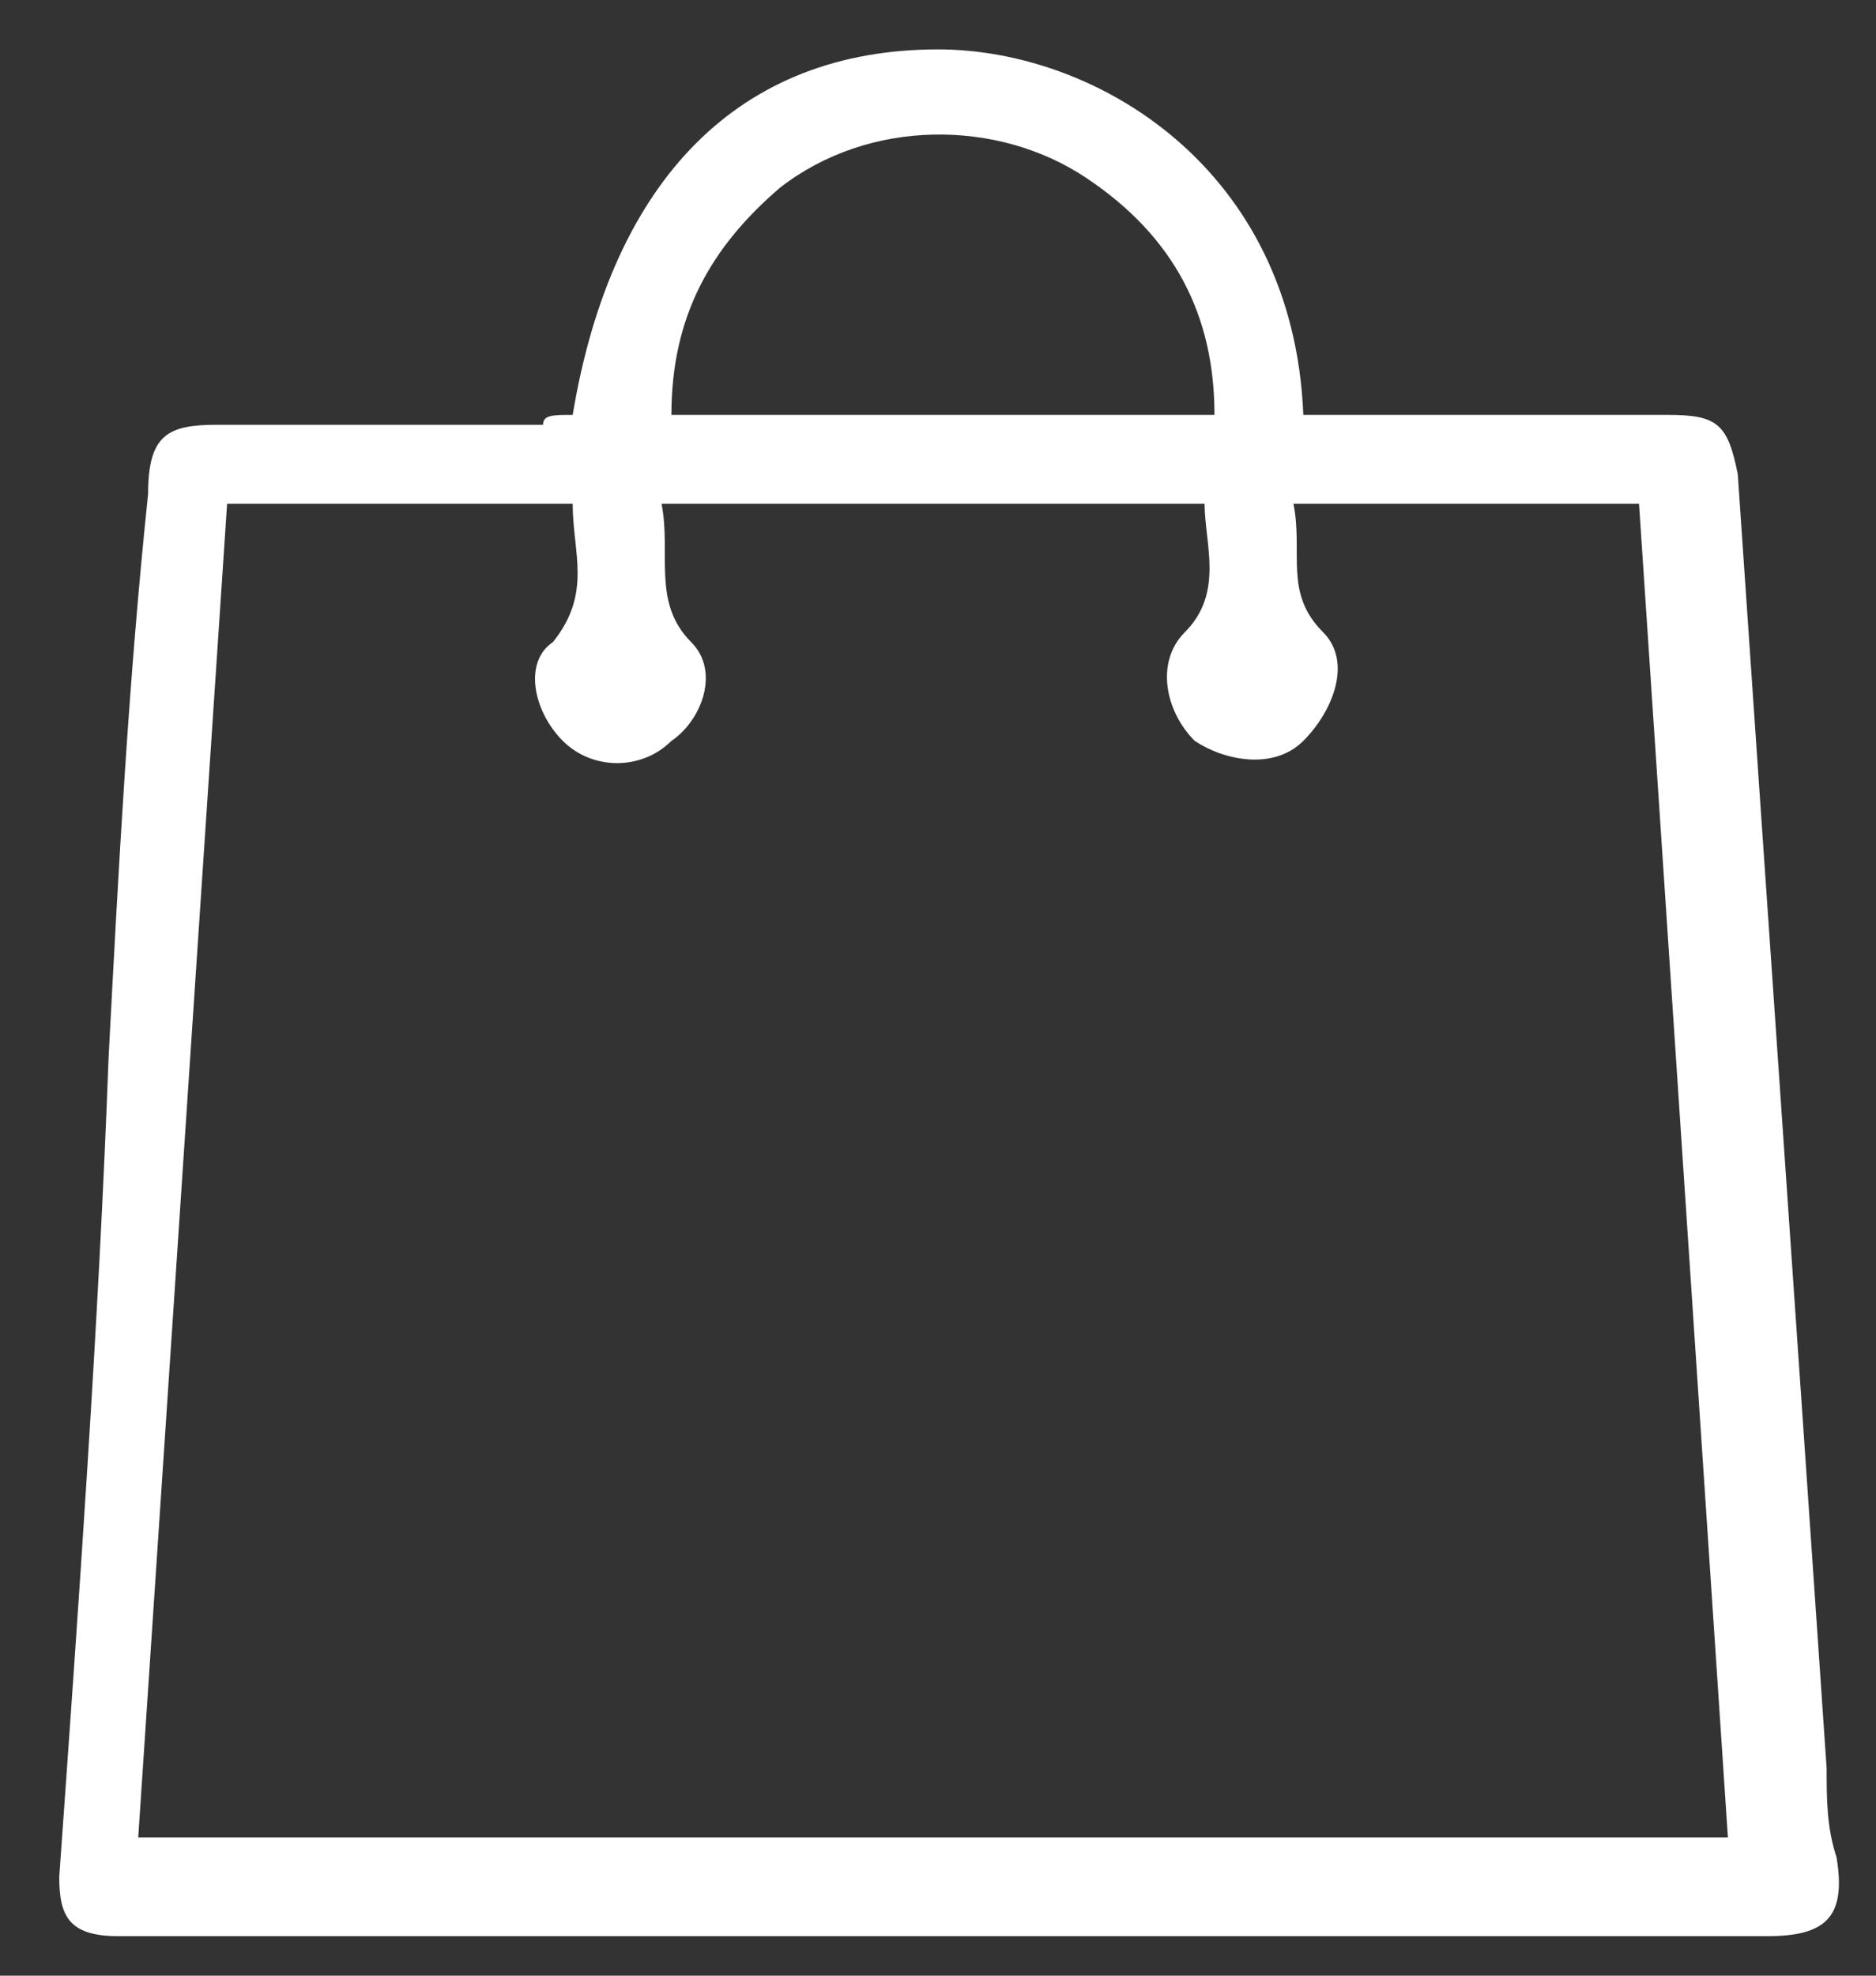<?xml version="1.0" encoding="utf-8"?>
<!-- Generator: Adobe Illustrator 19.2.0, SVG Export Plug-In . SVG Version: 6.00 Build 0)  -->
<svg version="1.1" id="Layer_1" xmlns="http://www.w3.org/2000/svg" xmlns:xlink="http://www.w3.org/1999/xlink" height="20px" width="19px" x="0px" y="0px"
	 viewBox="0 0 19 20" style="enable-background:new 0 0 19 20;" xml:space="preserve">
<rect x="0" y="0" width="19" height="20" fill="#333333" stroke="none"/>
<g id="Ihko0j.tif">
	<g>
		<path fill="#fff" d="M5.8,4.2c0.4-2.4,1.7-3.7,3.7-3.7c1.6,0,3.6,1.2,3.7,3.7c0.1,0,0.2,0,0.4,0c1.1,0,2.2,0,3.3,0c0.5,0,0.6,0.1,0.7,0.6
			c0.3,4.4,0.6,8.7,0.9,13.1c0,0.3,0,0.6,0.1,0.9c0.1,0.6-0.1,0.8-0.7,0.8c-5.2,0-10.3,0-15.5,0c-0.4,0-0.8,0-1.2,0
			c-0.5,0-0.6-0.2-0.6-0.6c0.2-2.8,0.4-5.6,0.5-8.3c0.1-1.9,0.2-3.8,0.4-5.7c0-0.6,0.2-0.7,0.7-0.7c1.1,0,2.2,0,3.3,0
			C5.5,4.2,5.6,4.2,5.8,4.2z M2.3,5.1c-0.3,4.5-0.6,9-0.9,13.5c5.4,0,10.7,0,16.1,0c-0.3-4.5-0.6-9-0.9-13.5c-1.2,0-2.3,0-3.5,0
			c0.1,0.5-0.1,0.9,0.3,1.3c0.3,0.3,0.1,0.8-0.2,1.1c-0.3,0.3-0.8,0.2-1.1,0c-0.3-0.3-0.4-0.8-0.1-1.1c0.4-0.4,0.2-0.9,0.2-1.3
			c-1,0-1.9,0-2.8,0c-0.9,0-1.8,0-2.7,0c0.1,0.5-0.1,1,0.3,1.4c0.3,0.3,0.1,0.8-0.2,1C6.5,7.8,6,7.8,5.7,7.5c-0.3-0.3-0.4-0.8-0.1-1
			C6,6,5.8,5.6,5.8,5.1C4.6,5.1,3.5,5.1,2.3,5.1z M12.3,4.2c0-1-0.4-1.8-1.3-2.4c-0.9-0.6-2.2-0.6-3.1,0.1C7.2,2.5,6.8,3.2,6.8,4.2
			C8.6,4.2,10.4,4.2,12.3,4.2z"/>
	</g>
</g>
</svg>
